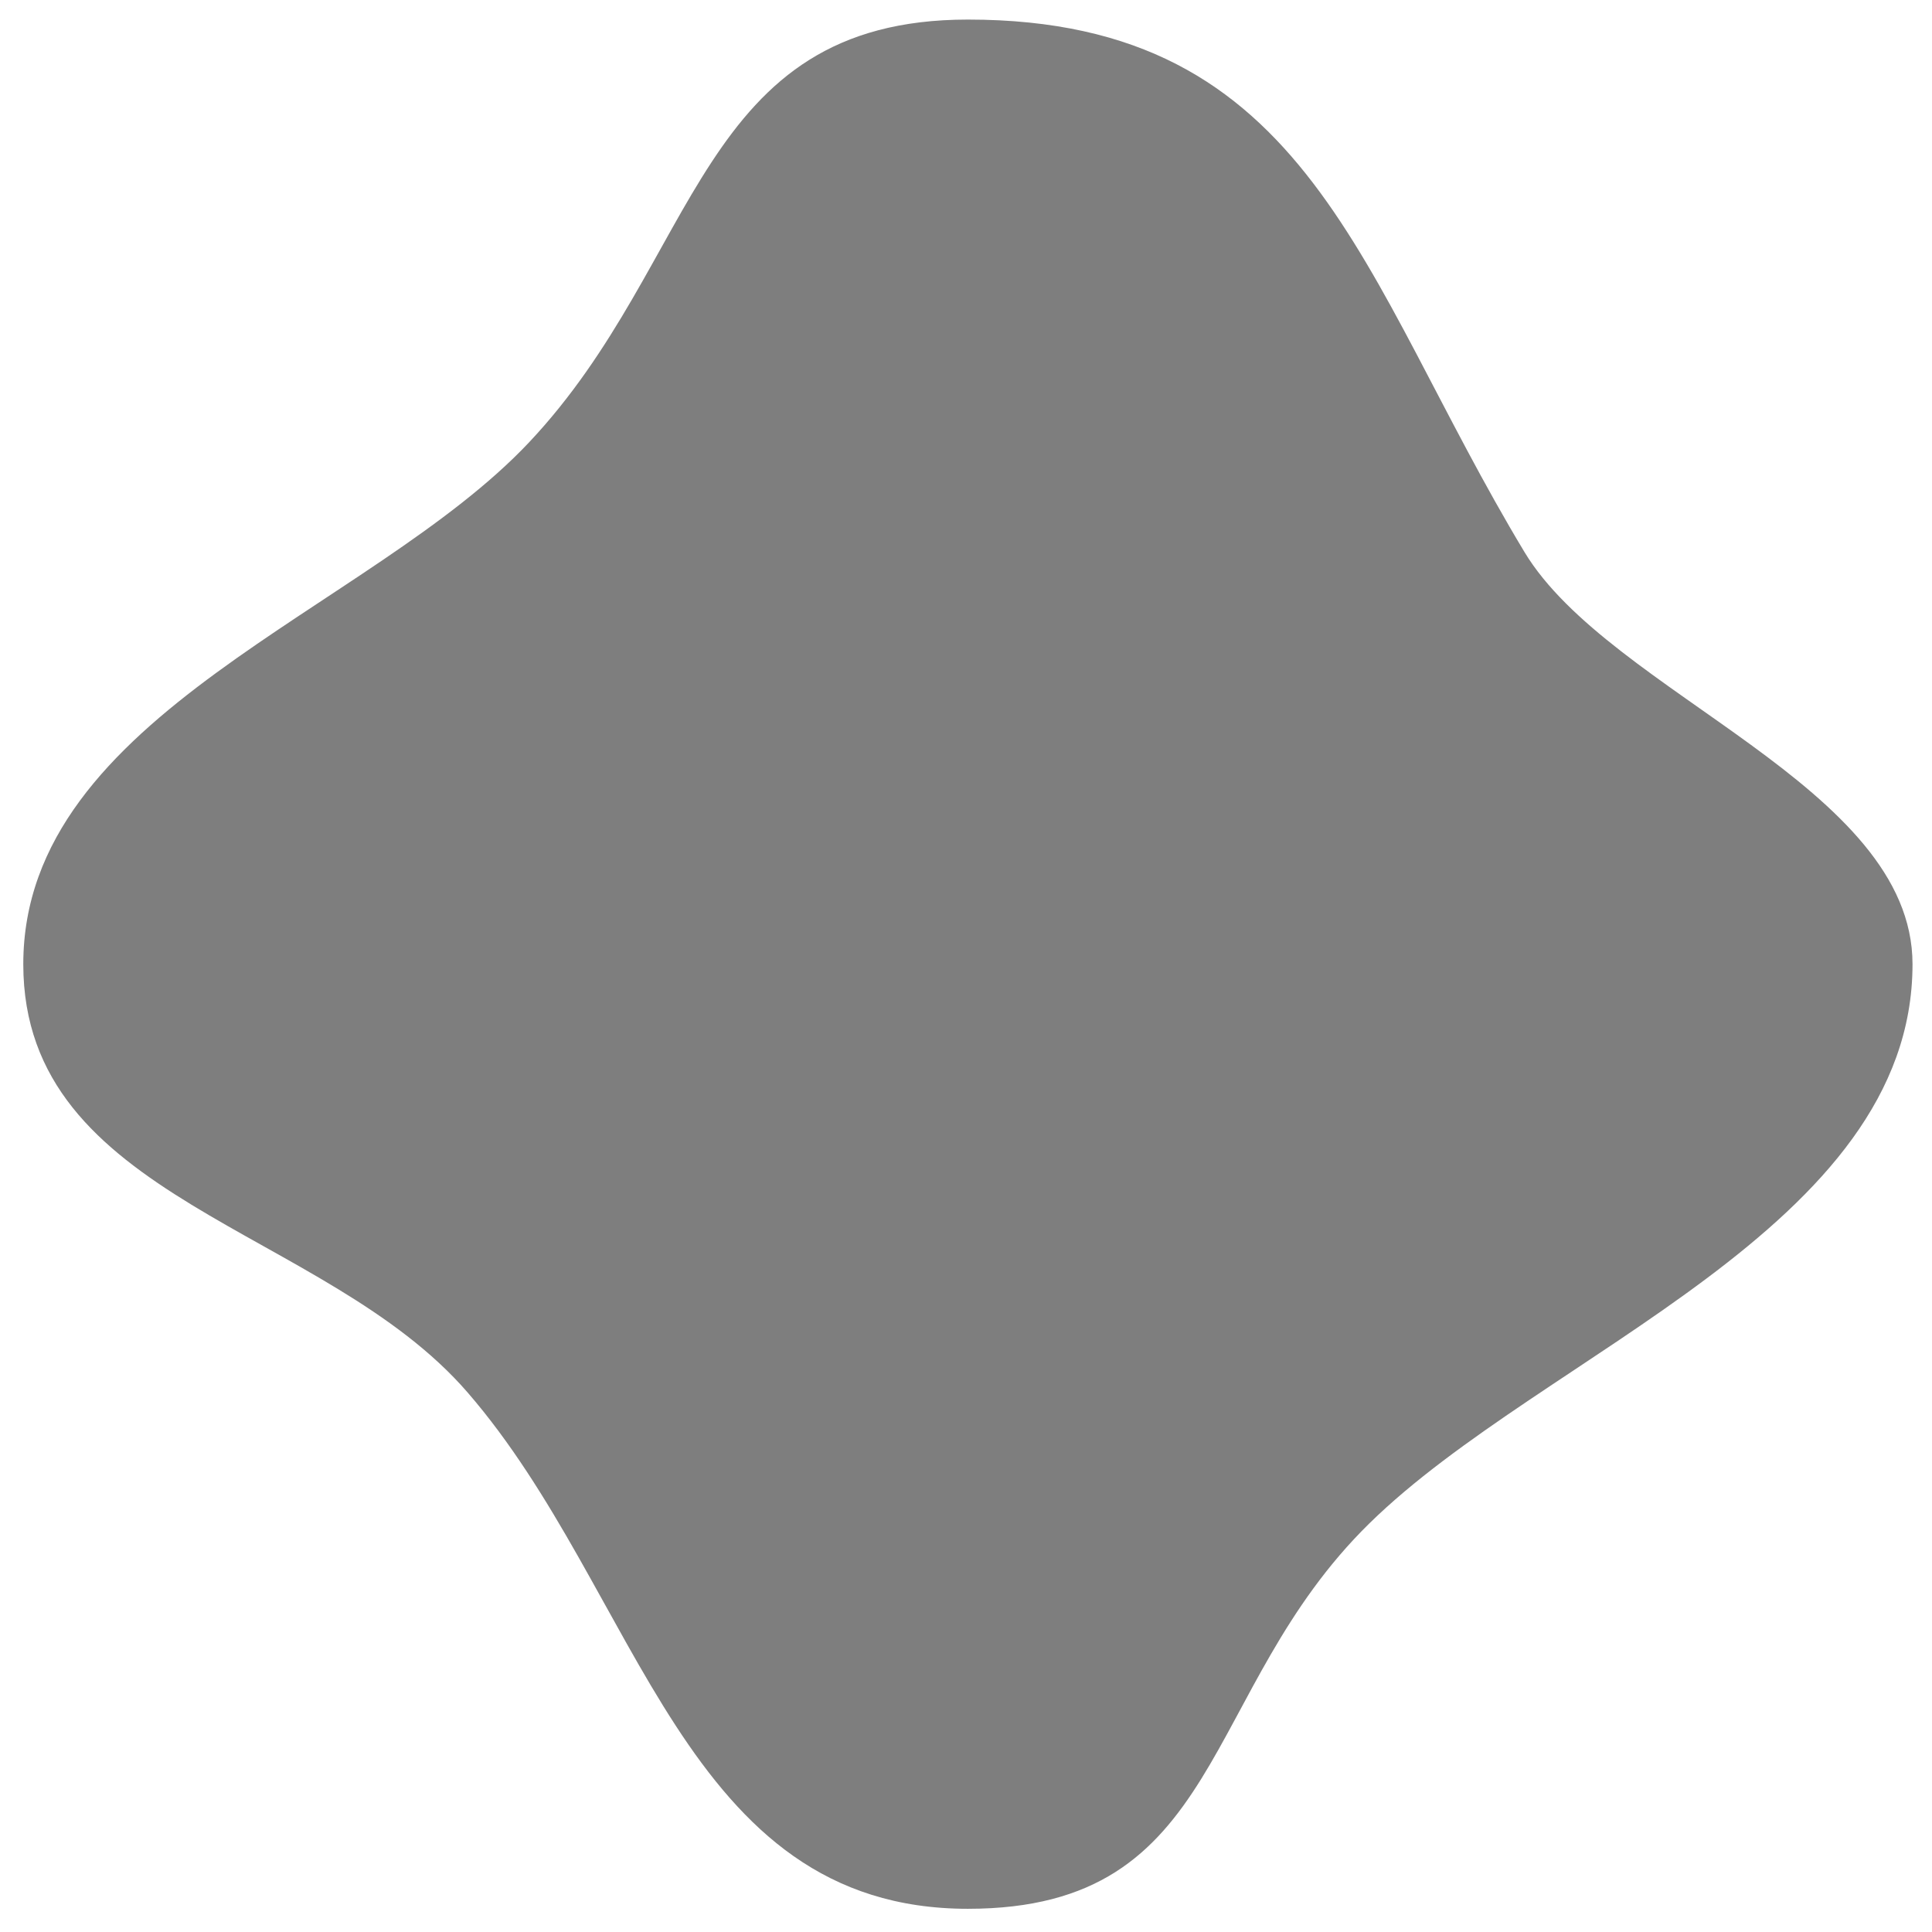 <svg width="411" height="411" viewBox="0 0 411 411" fill="none" xmlns="http://www.w3.org/2000/svg">
<g filter="url(#filter0_d)">
<path d="M406.855 201.113C406.855 257.3 328.466 283.623 291.295 320.09C255.043 355.654 260.7 402.064 205.905 402.064C145.208 402.064 136.299 334.736 99.452 292.196C68.926 256.952 4.954 251.399 4.954 201.113C4.954 147.795 78.661 126.079 112.545 90.106C149.191 51.202 148.241 0.163 205.905 0.163C278.985 0.163 289.143 55.113 324.312 113.446C342.552 143.7 406.855 163.212 406.855 201.113Z" fill="#7E7E7E"/>
</g>
<defs>
<filter id="filter0_d" x="0.954" y="0.163" width="409.901" height="409.901" filterUnits="userSpaceOnUse" color-interpolation-filters="sRGB">
<feFlood flood-opacity="0" result="BackgroundImageFix"/>
<feColorMatrix in="SourceAlpha" type="matrix" values="0 0 0 0 0 0 0 0 0 0 0 0 0 0 0 0 0 0 127 0" result="hardAlpha"/>
<feOffset dy="4"/>
<feGaussianBlur stdDeviation="2"/>
<feColorMatrix type="matrix" values="0 0 0 0 0 0 0 0 0 0 0 0 0 0 0 0 0 0 0.25 0"/>
<feBlend mode="normal" in2="BackgroundImageFix" result="effect1_dropShadow"/>
<feBlend mode="normal" in="SourceGraphic" in2="effect1_dropShadow" result="shape"/>
</filter>
</defs>
</svg>
